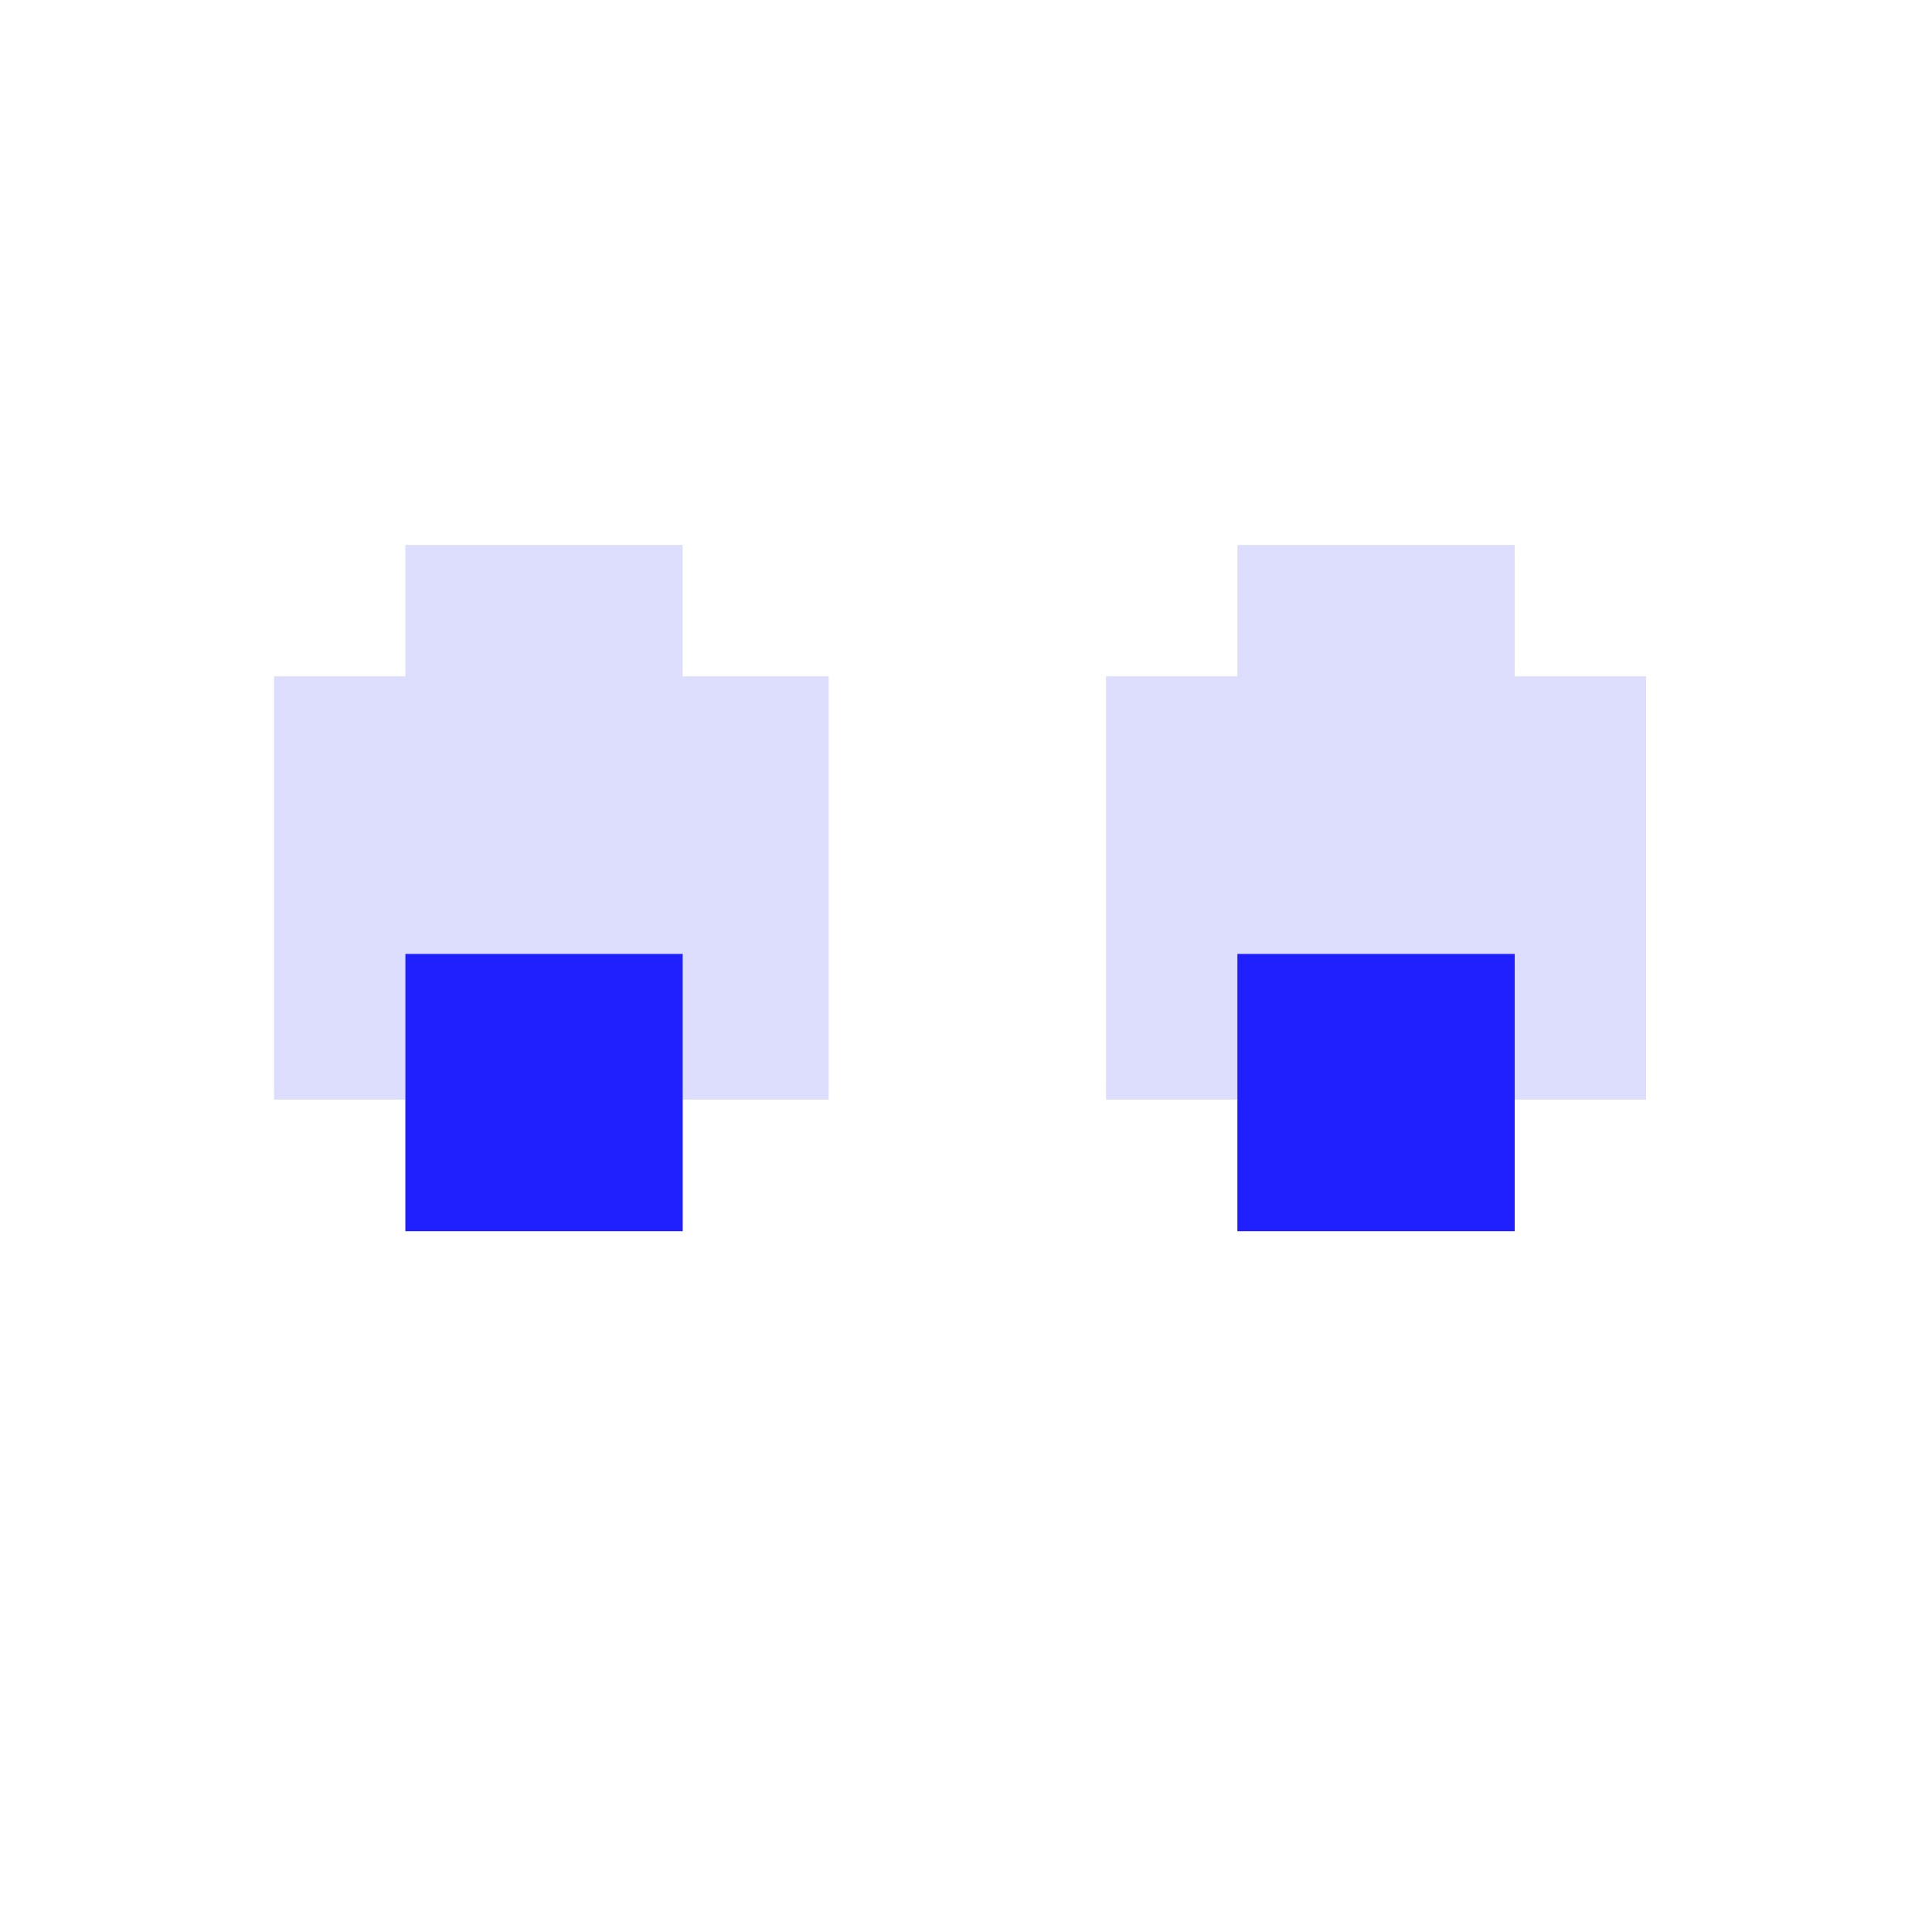 <svg width="30" height="30" version="1.1" viewBox="0 0 7.938 7.938" xmlns="http://www.w3.org/2000/svg">
  <g transform="matrix(.17 0 0 .17 -5.204 -15.156)" stroke-width=".353">
    <path d="m58.93 115.73h-1.587v-10.231h3.175v-3.175h6.703v3.175h3.175v10.231h-3.175v-3.528h-6.703v3.528z" fill="#ddddfe"/>
    <path d="m38.821 115.73h-1.587v-10.231h3.175v-3.175h6.703v3.175h3.528v10.231h-3.528v-3.528h-6.703v3.528z" fill="#ddddfe"/>
    <path d="m63.869 118.91h-3.351v-6.703h6.703v6.703z" fill="#2020fe"/>
    <path d="m43.76 118.91h-3.351v-6.703h6.703v6.703z" fill="#2020fe"/>
  </g>
</svg>
